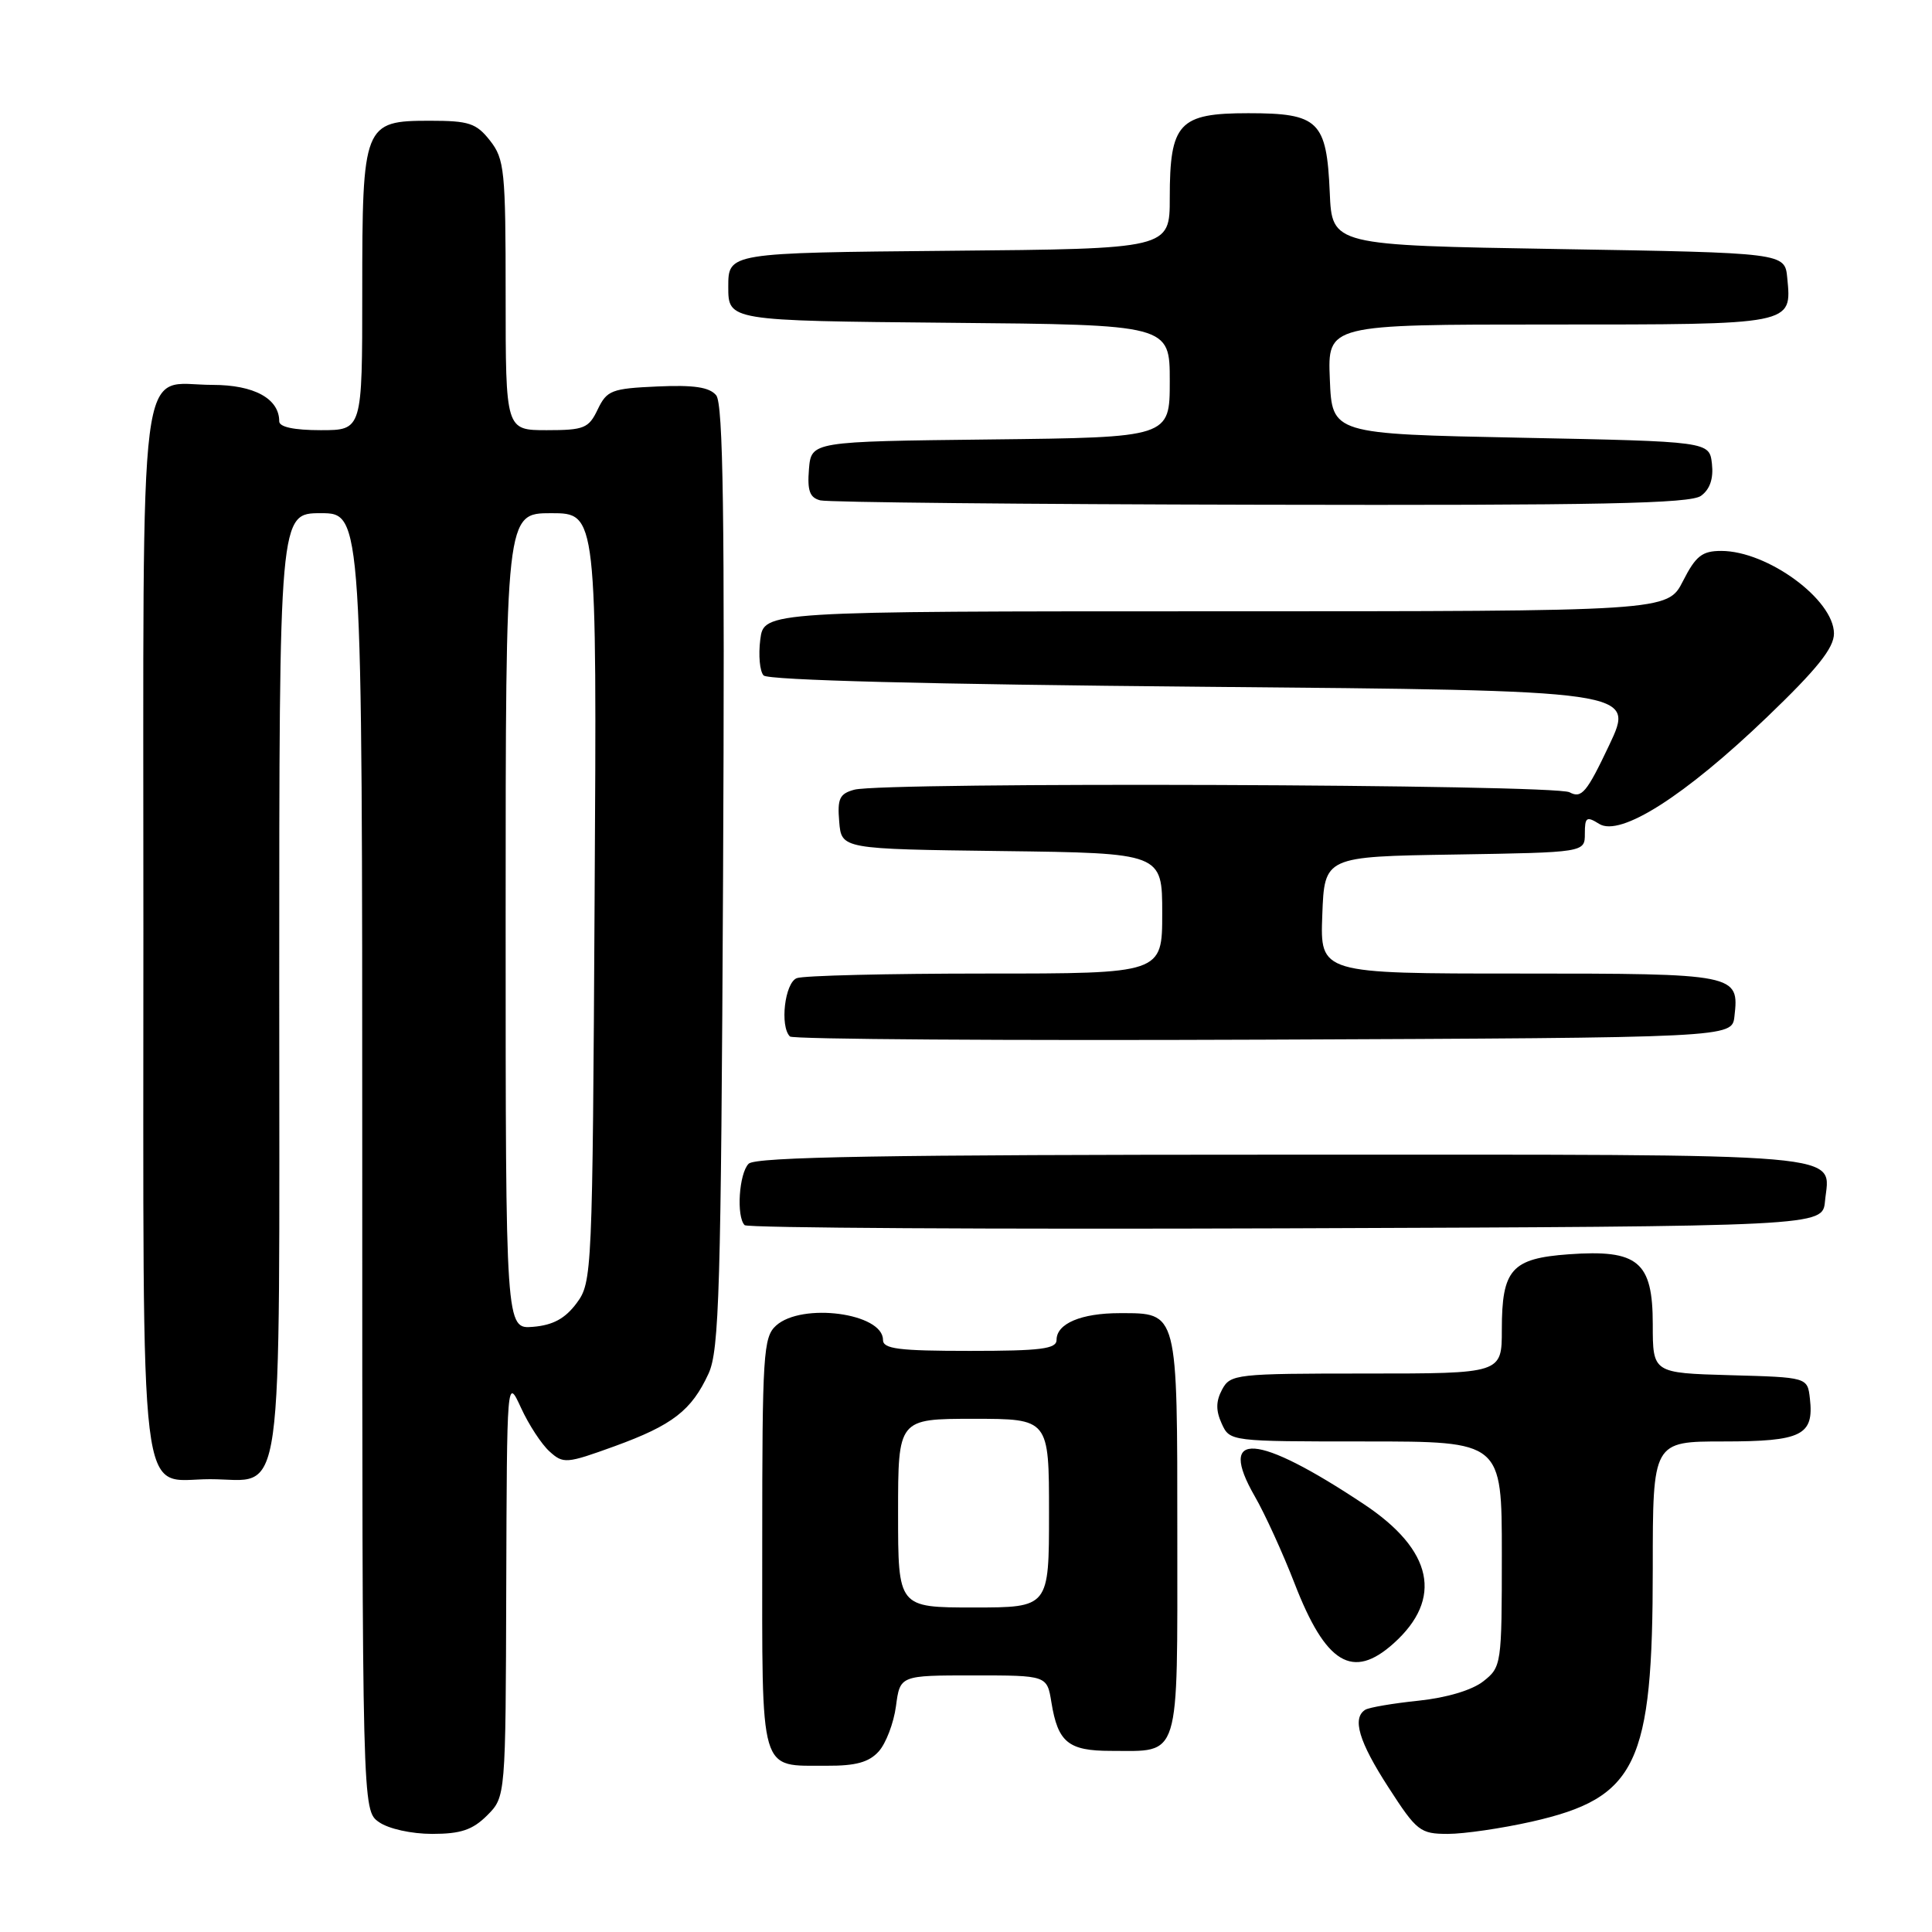 <?xml version="1.0" encoding="UTF-8" standalone="no"?>
<!DOCTYPE svg PUBLIC "-//W3C//DTD SVG 1.1//EN" "http://www.w3.org/Graphics/SVG/1.1/DTD/svg11.dtd" >
<svg xmlns="http://www.w3.org/2000/svg" xmlns:xlink="http://www.w3.org/1999/xlink" version="1.1" viewBox="0 0 256 256">
 <g >
 <path fill="currentColor"
d=" M 64.55 240.55 C 67.00 238.09 67.00 238.09 67.08 210.30 C 67.17 182.50 67.17 182.50 69.04 186.55 C 70.06 188.78 71.76 191.38 72.82 192.33 C 74.64 193.98 75.05 193.95 81.42 191.64 C 89.12 188.84 91.63 186.90 93.89 182.00 C 95.30 178.92 95.54 170.96 95.81 116.17 C 96.04 68.41 95.83 53.50 94.90 52.38 C 94.01 51.30 91.94 50.99 87.10 51.21 C 81.03 51.48 80.42 51.72 79.20 54.25 C 78.01 56.75 77.40 57.00 72.45 57.00 C 67.00 57.00 67.00 57.00 67.00 39.13 C 67.00 22.58 66.85 21.08 64.93 18.63 C 63.11 16.32 62.14 16.00 56.98 16.00 C 48.17 16.00 48.00 16.43 48.00 38.72 C 48.00 57.00 48.00 57.00 42.50 57.00 C 38.96 57.00 37.00 56.58 37.00 55.83 C 37.00 52.82 33.67 51.00 28.17 51.00 C 18.16 51.00 19.00 44.37 19.00 123.33 C 19.00 202.19 18.25 196.00 27.83 196.00 C 37.80 196.00 37.00 201.72 37.00 130.35 C 37.00 68.00 37.00 68.00 42.50 68.00 C 48.00 68.00 48.00 68.00 48.00 153.94 C 48.00 239.89 48.00 239.89 50.22 241.44 C 51.49 242.33 54.52 243.00 57.27 243.00 C 61.06 243.00 62.62 242.47 64.55 240.55 Z  M 202.95 241.38 C 216.91 238.22 219.00 233.84 219.00 207.82 C 219.00 191.00 219.00 191.00 228.38 191.00 C 238.75 191.00 240.38 190.19 239.82 185.31 C 239.50 182.50 239.50 182.50 229.25 182.22 C 219.00 181.93 219.00 181.93 219.00 175.49 C 219.00 167.15 217.06 165.54 207.86 166.20 C 200.28 166.75 199.00 168.20 199.00 176.19 C 199.00 182.00 199.00 182.00 181.04 182.00 C 163.74 182.00 163.03 182.08 161.93 184.13 C 161.11 185.67 161.09 186.90 161.88 188.63 C 162.96 191.00 162.98 191.00 180.98 191.00 C 199.00 191.00 199.00 191.00 199.00 205.93 C 199.00 220.57 198.95 220.89 196.55 222.78 C 195.07 223.95 191.70 224.96 187.97 225.35 C 184.59 225.70 181.42 226.24 180.91 226.55 C 179.13 227.66 180.05 230.77 183.98 236.84 C 187.73 242.65 188.18 243.00 191.86 243.00 C 194.00 243.00 198.99 242.27 202.95 241.38 Z  M 116.43 232.08 C 117.39 231.02 118.42 228.32 118.72 226.08 C 119.26 222.00 119.26 222.00 129.00 222.00 C 138.74 222.00 138.74 222.00 139.32 225.59 C 140.18 230.87 141.56 232.00 147.19 232.00 C 156.49 232.00 156.00 233.59 156.00 203.54 C 156.00 173.54 156.12 174.00 148.36 174.00 C 143.27 174.00 140.00 175.38 140.00 177.54 C 140.00 178.74 137.93 179.00 128.50 179.00 C 119.07 179.00 117.00 178.74 117.00 177.54 C 117.00 173.99 106.25 172.56 102.83 175.65 C 101.14 177.18 101.00 179.43 101.00 204.61 C 101.00 235.63 100.50 233.92 109.60 233.97 C 113.38 233.99 115.14 233.51 116.43 232.08 Z  M 184.67 217.75 C 191.25 211.84 189.88 205.40 180.75 199.33 C 166.52 189.86 161.21 189.48 166.27 198.28 C 167.61 200.60 169.98 205.80 171.54 209.82 C 175.67 220.49 179.23 222.64 184.67 217.75 Z  M 241.82 159.18 C 242.45 152.63 246.75 153.00 170.08 153.00 C 117.22 153.00 100.11 153.29 99.20 154.20 C 97.92 155.48 97.55 161.22 98.67 162.34 C 99.04 162.71 131.33 162.90 170.42 162.76 C 241.50 162.50 241.50 162.50 241.82 159.18 Z  M 229.82 134.69 C 230.47 129.06 230.16 129.00 201.34 129.00 C 174.92 129.00 174.92 129.00 175.21 121.25 C 175.50 113.50 175.50 113.50 192.75 113.23 C 210.00 112.95 210.00 112.95 210.00 110.47 C 210.00 108.28 210.22 108.12 211.90 109.17 C 214.70 110.92 223.23 105.49 234.16 95.00 C 240.80 88.63 243.01 85.86 243.01 83.94 C 242.99 79.44 234.20 73.00 228.07 73.00 C 225.54 73.00 224.70 73.66 223.00 77.00 C 220.96 81.00 220.96 81.00 161.09 81.00 C 101.22 81.00 101.22 81.00 100.74 84.75 C 100.48 86.81 100.67 88.95 101.18 89.50 C 101.76 90.13 123.12 90.68 159.37 91.00 C 216.65 91.50 216.65 91.50 213.23 98.73 C 210.24 105.04 209.57 105.84 207.97 104.98 C 205.96 103.91 117.13 103.59 113.20 104.64 C 111.25 105.17 110.94 105.82 111.20 108.88 C 111.50 112.50 111.50 112.50 132.75 112.77 C 154.00 113.04 154.00 113.04 154.00 121.02 C 154.00 129.00 154.00 129.00 130.58 129.00 C 117.70 129.00 106.45 129.27 105.58 129.61 C 103.99 130.22 103.31 135.98 104.67 137.34 C 105.04 137.71 133.28 137.90 167.42 137.76 C 229.50 137.50 229.50 137.50 229.82 134.69 Z  M 225.39 65.70 C 226.58 64.84 227.06 63.41 226.84 61.45 C 226.50 58.50 226.50 58.50 201.50 58.00 C 176.50 57.50 176.50 57.50 176.21 50.25 C 175.91 43.00 175.91 43.00 205.33 43.00 C 237.78 43.00 237.42 43.07 236.82 36.82 C 236.50 33.50 236.50 33.50 206.50 33.00 C 176.50 32.50 176.50 32.50 176.20 25.52 C 175.79 16.02 174.74 15.00 165.40 15.00 C 156.21 15.00 155.00 16.30 155.00 26.21 C 155.00 32.97 155.00 32.97 125.75 33.23 C 96.50 33.50 96.50 33.50 96.50 38.00 C 96.50 42.50 96.50 42.50 125.75 42.77 C 155.00 43.03 155.00 43.03 155.00 50.50 C 155.00 57.96 155.00 57.96 131.25 58.23 C 107.50 58.50 107.50 58.50 107.19 62.17 C 106.96 65.02 107.29 65.94 108.69 66.30 C 109.69 66.56 135.95 66.82 167.06 66.88 C 212.02 66.98 223.98 66.73 225.39 65.70 Z  M 67.00 122.06 C 67.00 68.00 67.00 68.00 73.04 68.00 C 79.09 68.00 79.09 68.00 78.79 118.93 C 78.51 168.86 78.46 169.91 76.40 172.68 C 74.89 174.71 73.28 175.59 70.65 175.81 C 67.00 176.12 67.00 176.12 67.00 122.06 Z  M 119.00 200.50 C 119.00 188.00 119.00 188.00 129.00 188.00 C 139.00 188.00 139.00 188.00 139.00 200.50 C 139.00 213.00 139.00 213.00 129.00 213.00 C 119.00 213.00 119.00 213.00 119.00 200.50 Z "/>
</g>
</svg>